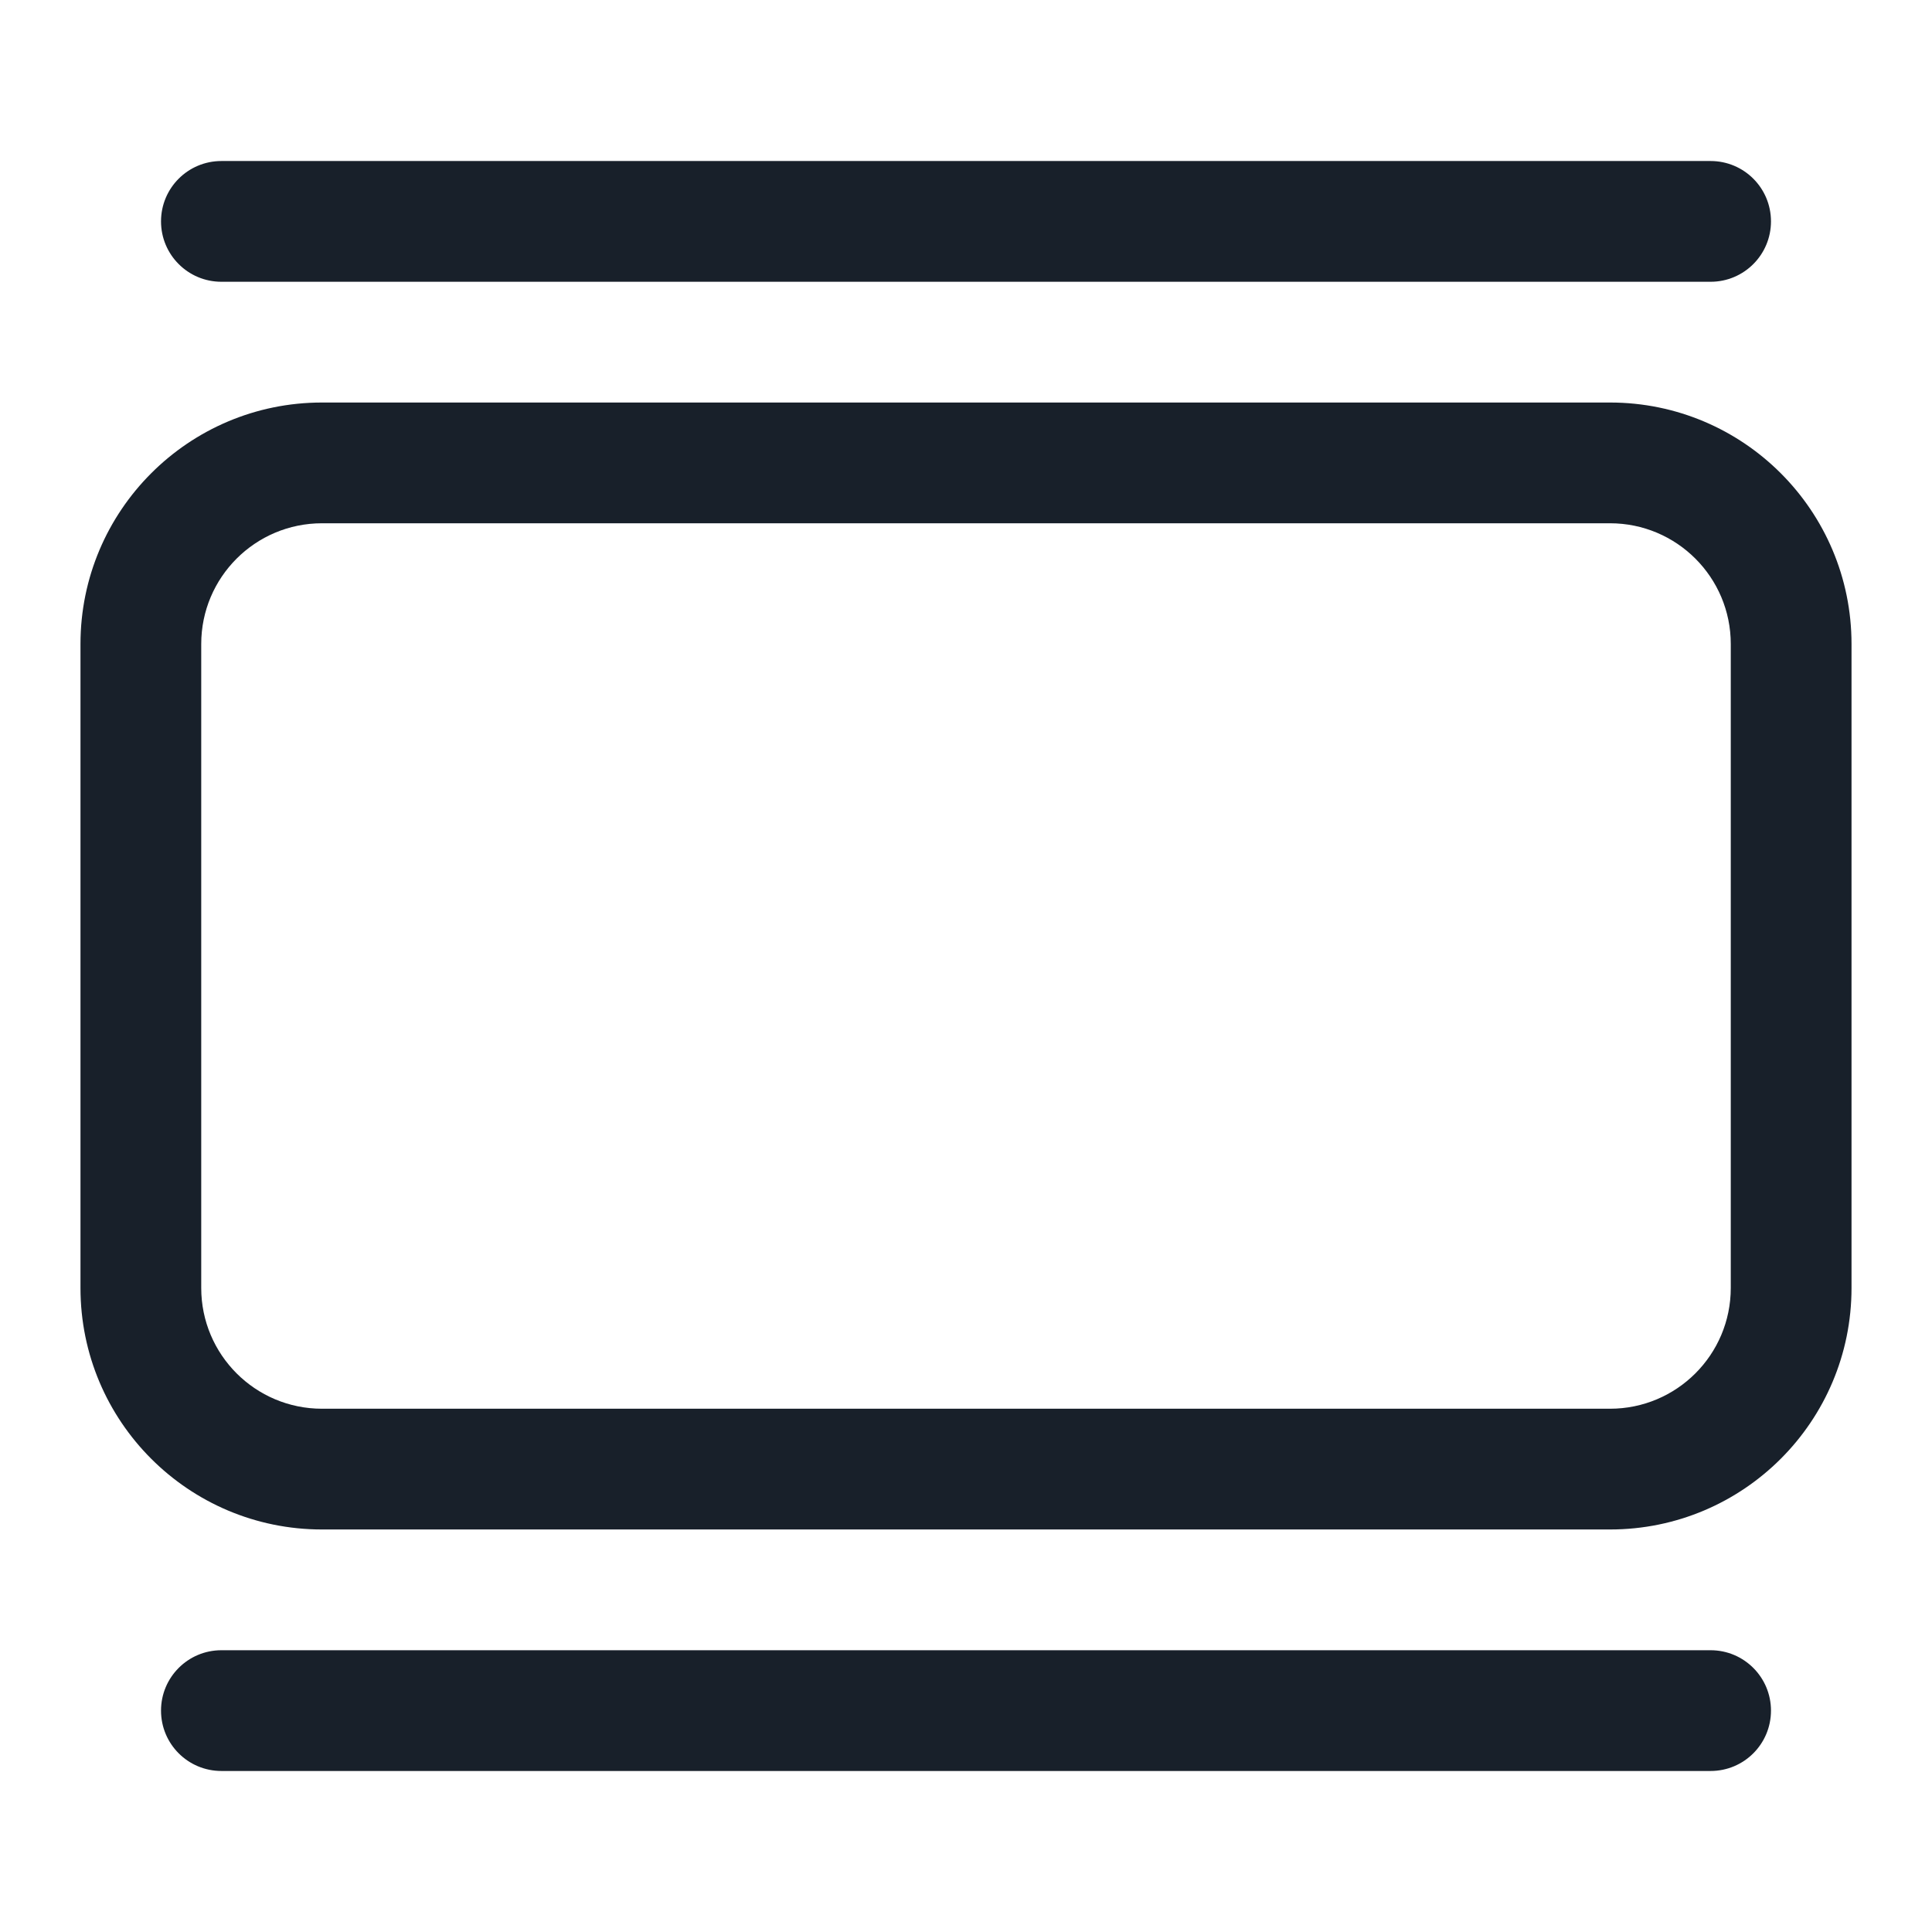 <svg width="32" height="32" viewBox="0 0 32 32" fill="none" xmlns="http://www.w3.org/2000/svg">
<path d="M2.667 3.667C2.667 3.114 3.114 2.667 3.667 2.667H28.333C28.886 2.667 29.333 3.114 29.333 3.667C29.333 4.219 28.886 4.667 28.333 4.667H3.667C3.114 4.667 2.667 4.219 2.667 3.667Z" fill="#18202A"/>
<path d="M2.667 28.333C2.667 27.781 3.114 27.333 3.667 27.333H28.333C28.886 27.333 29.333 27.781 29.333 28.333C29.333 28.886 28.886 29.333 28.333 29.333H3.667C3.114 29.333 2.667 28.886 2.667 28.333Z" fill="#18202A"/>
<path fill-rule="evenodd" clip-rule="evenodd" d="M1.333 10.667C1.333 8.458 3.124 6.667 5.333 6.667H26.667C28.876 6.667 30.667 8.458 30.667 10.667V21.333C30.667 23.543 28.876 25.333 26.667 25.333H5.333C3.124 25.333 1.333 23.543 1.333 21.333V10.667ZM5.333 8.667H26.667C27.771 8.667 28.667 9.562 28.667 10.667V21.333C28.667 22.438 27.771 23.333 26.667 23.333H5.333C4.229 23.333 3.333 22.438 3.333 21.333V10.667C3.333 9.562 4.229 8.667 5.333 8.667Z" fill="#18202A"/>
</svg>

